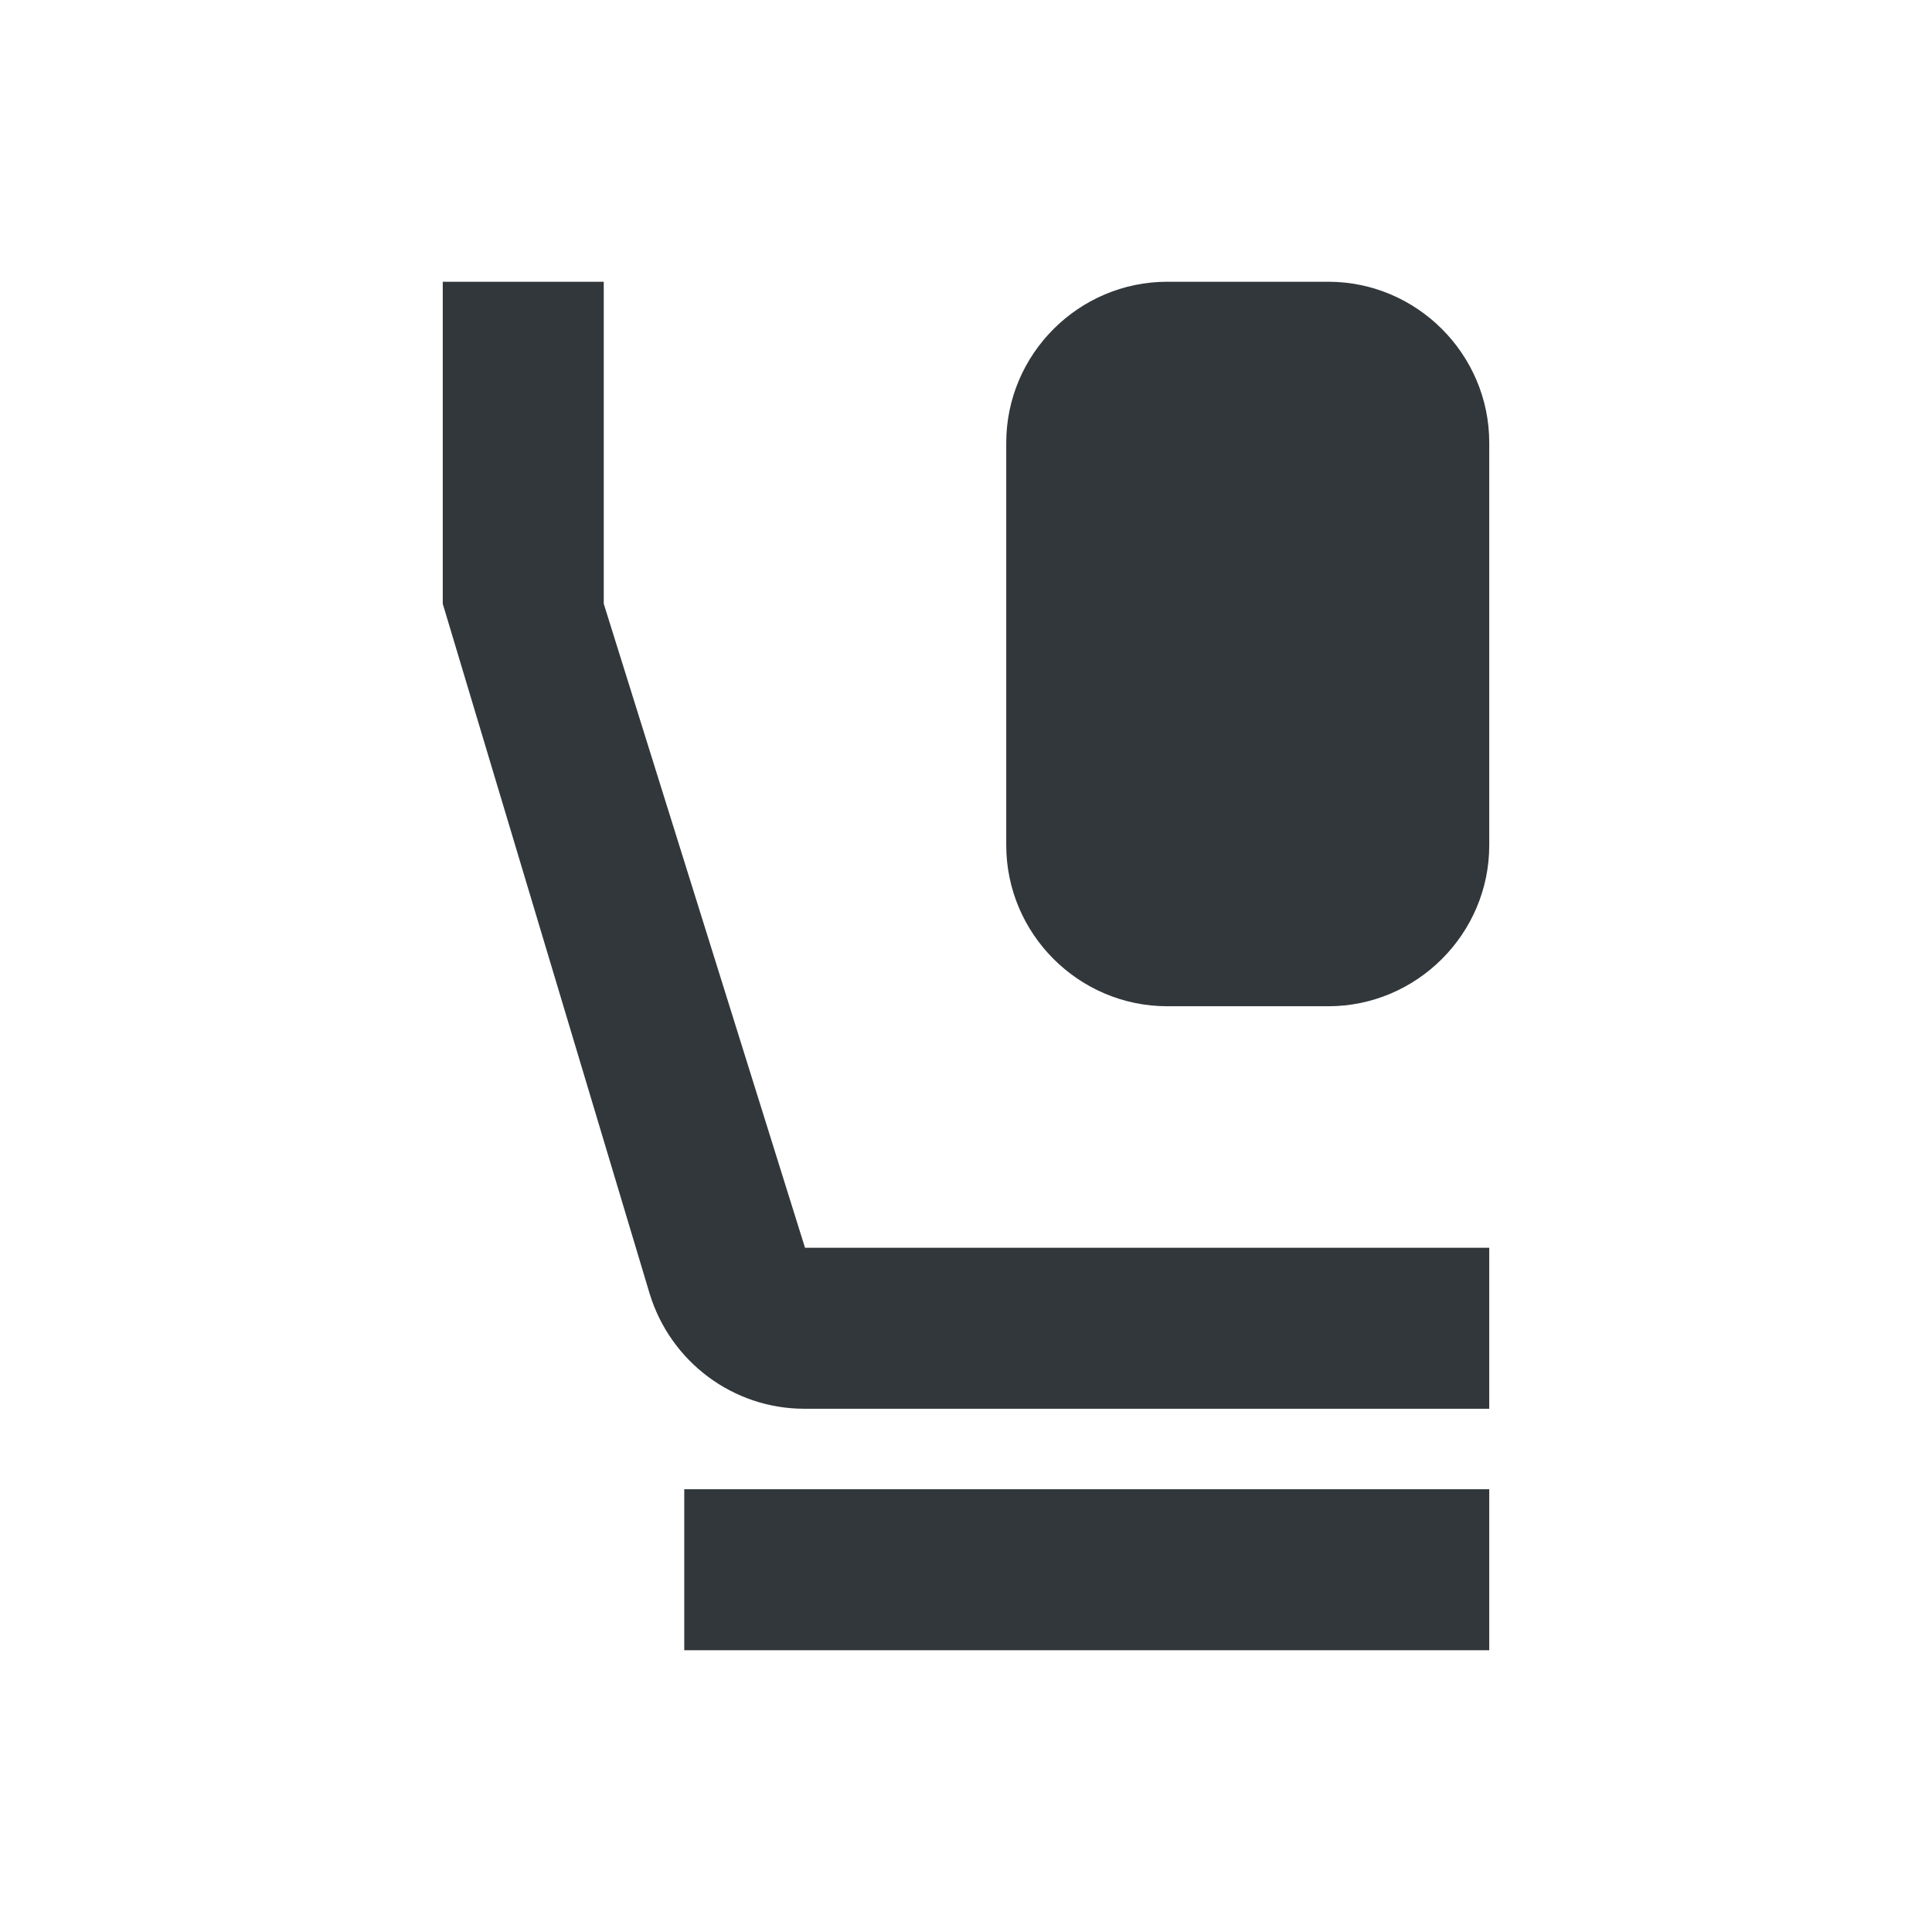 <svg width="24" height="24" viewBox="0 0 24 24" fill="none" xmlns="http://www.w3.org/2000/svg">
<path d="M16.5 3.5H14.5C13.4 3.5 12.5 4.4 12.5 5.5V10.5C12.5 11.6 13.4 12.5 14.5 12.5H16.5C17.6 12.5 18.5 11.6 18.5 10.5V5.5C18.5 4.4 17.6 3.5 16.5 3.5ZM10 15.5H18.5V17.5H9.99C9.11 17.5 8.33 16.92 8.07 16.07L5.5 7.5V3.5H7.5V7.5L10 15.5ZM8.5 18.5H18.5V20.5H8.5V18.5Z" fill="#31373A"/>
</svg>
